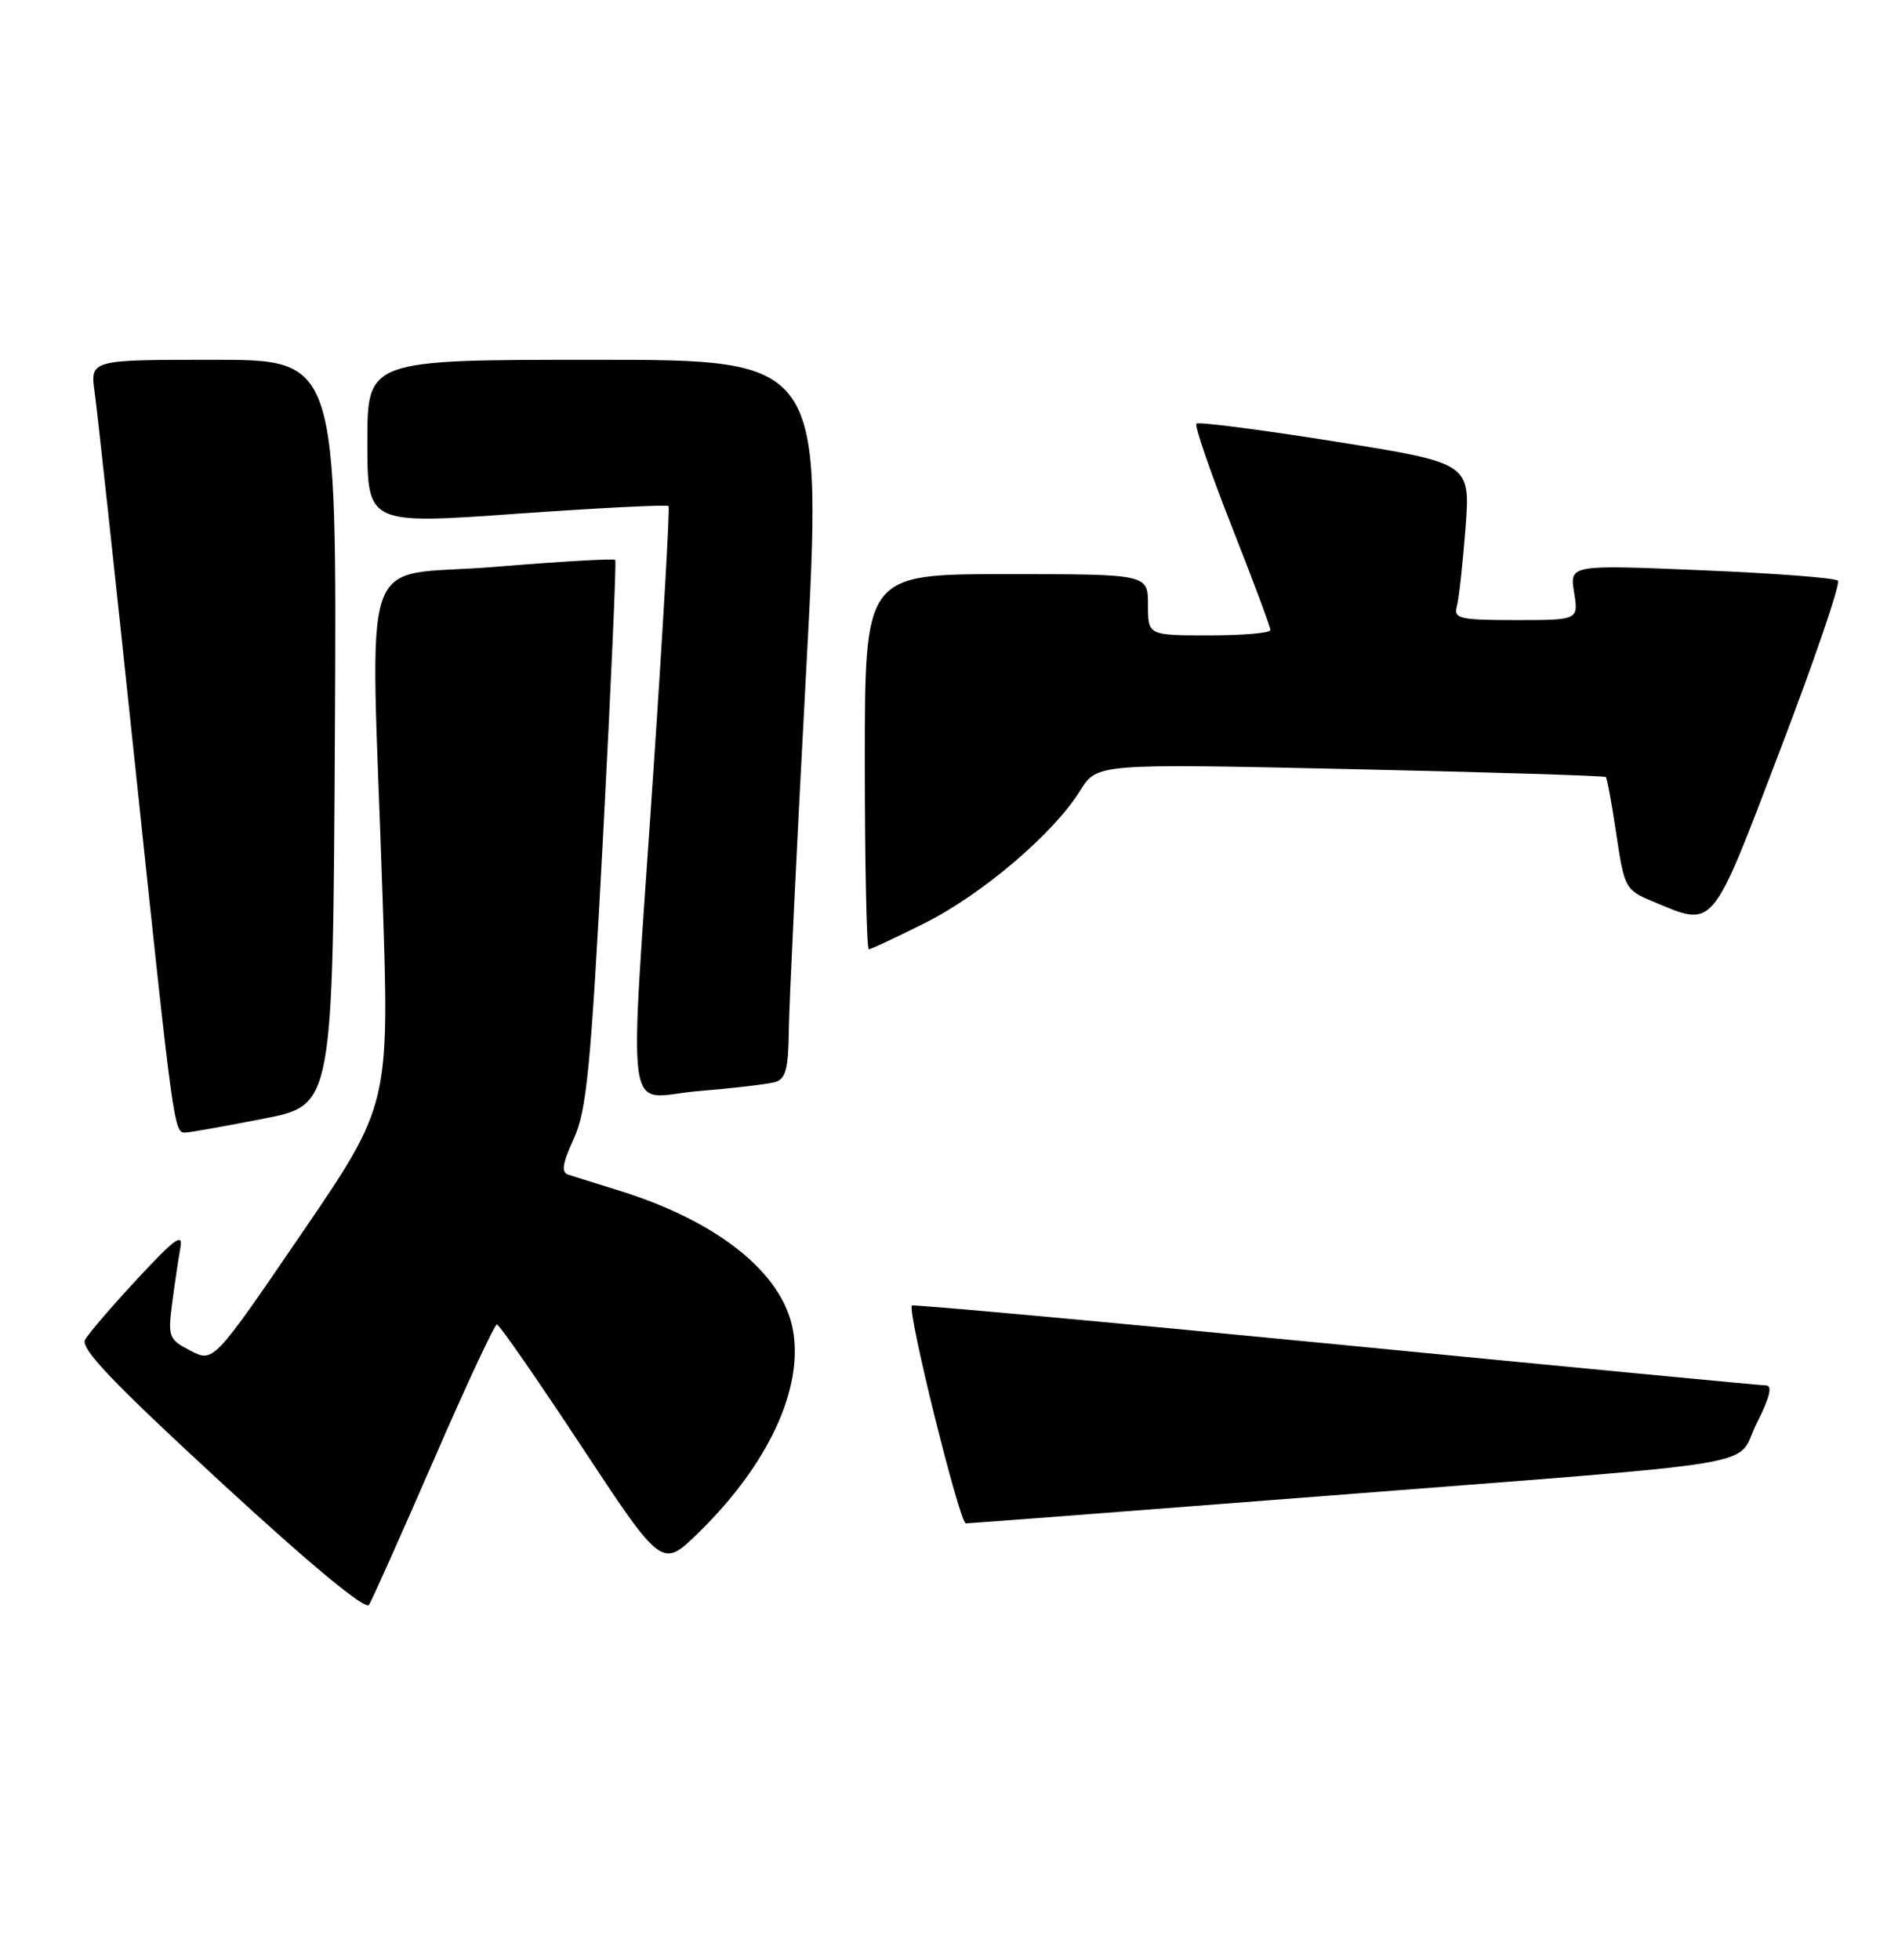<?xml version="1.0" encoding="UTF-8" standalone="no"?>
<!DOCTYPE svg PUBLIC "-//W3C//DTD SVG 1.1//EN" "http://www.w3.org/Graphics/SVG/1.1/DTD/svg11.dtd" >
<svg xmlns="http://www.w3.org/2000/svg" xmlns:xlink="http://www.w3.org/1999/xlink" version="1.1" viewBox="0 0 248 256">
 <g >
 <path fill="currentColor"
d=" M 56.66 190.75 C 60.90 180.99 64.62 173.01 64.93 173.02 C 65.25 173.03 70.22 180.21 76.00 188.97 C 86.50 204.89 86.50 204.89 91.30 200.19 C 100.43 191.26 105.03 181.32 103.59 173.65 C 102.21 166.28 93.81 159.56 81.00 155.56 C 77.97 154.62 74.94 153.67 74.25 153.45 C 73.31 153.16 73.49 151.98 74.96 148.78 C 76.66 145.09 77.19 139.64 78.81 109.00 C 79.84 89.47 80.55 73.34 80.39 73.14 C 80.24 72.94 73.11 73.35 64.55 74.06 C 46.57 75.54 48.42 70.12 49.98 116.90 C 50.90 144.31 50.90 144.31 39.40 161.15 C 27.89 178.00 27.89 178.00 24.89 176.44 C 22.04 174.97 21.92 174.66 22.50 170.20 C 22.84 167.61 23.32 164.38 23.57 163.00 C 23.94 160.99 22.86 161.77 18.00 167.00 C 14.68 170.57 11.58 174.18 11.12 175.00 C 10.47 176.14 14.71 180.59 28.88 193.64 C 40.67 204.50 47.76 210.37 48.22 209.64 C 48.62 209.01 52.41 200.51 56.66 190.75 Z  M 171.77 195.52 C 233.07 190.74 226.55 191.83 229.54 185.93 C 231.23 182.58 231.63 180.99 230.77 180.98 C 230.07 180.97 204.75 178.55 174.50 175.60 C 144.25 172.65 119.35 170.38 119.16 170.54 C 118.48 171.15 125.38 199.00 126.20 199.00 C 126.67 199.00 147.17 197.43 171.77 195.52 Z  M 34.50 146.12 C 43.50 144.36 43.50 144.36 43.76 95.68 C 44.02 47.00 44.02 47.00 27.90 47.00 C 11.77 47.00 11.77 47.00 12.37 51.25 C 12.70 53.59 15.01 74.85 17.50 98.50 C 22.76 148.35 22.71 148.02 24.30 147.94 C 24.96 147.91 29.55 147.09 34.50 146.12 Z  M 101.25 141.36 C 102.66 140.96 103.01 139.68 103.07 134.68 C 103.11 131.28 104.12 110.16 105.33 87.75 C 107.52 47.00 107.52 47.00 77.76 47.00 C 48.00 47.00 48.00 47.00 48.00 57.75 C 48.00 68.50 48.00 68.50 67.53 67.11 C 78.27 66.35 87.20 65.90 87.36 66.11 C 87.53 66.33 86.65 81.80 85.39 100.50 C 82.17 148.54 81.44 143.34 91.25 142.53 C 95.79 142.16 100.29 141.63 101.25 141.36 Z  M 120.88 120.56 C 128.40 116.78 137.69 108.85 141.12 103.31 C 143.32 99.74 143.32 99.74 176.41 100.47 C 194.61 100.87 209.64 101.34 209.82 101.50 C 209.99 101.67 210.62 105.04 211.20 109.01 C 212.23 115.95 212.41 116.27 215.81 117.69 C 224.10 121.16 223.47 121.90 232.59 98.00 C 237.11 86.17 240.51 76.21 240.15 75.85 C 239.79 75.49 231.76 74.88 222.29 74.49 C 205.09 73.77 205.09 73.77 205.68 77.39 C 206.26 81.00 206.26 81.00 198.06 81.00 C 190.74 81.00 189.92 80.81 190.35 79.25 C 190.62 78.29 191.13 73.67 191.49 69.00 C 192.13 60.50 192.13 60.50 174.47 57.68 C 164.75 56.13 156.59 55.08 156.33 55.34 C 156.06 55.60 158.13 61.62 160.92 68.71 C 163.72 75.80 166.00 81.92 166.00 82.30 C 166.00 82.69 162.40 83.00 158.00 83.00 C 150.00 83.00 150.00 83.00 150.00 79.00 C 150.00 75.00 150.00 75.00 131.50 75.00 C 113.00 75.00 113.00 75.00 113.00 99.50 C 113.00 112.97 113.24 124.00 113.52 124.00 C 113.81 124.00 117.12 122.45 120.88 120.56 Z "/>
</g>
</svg>